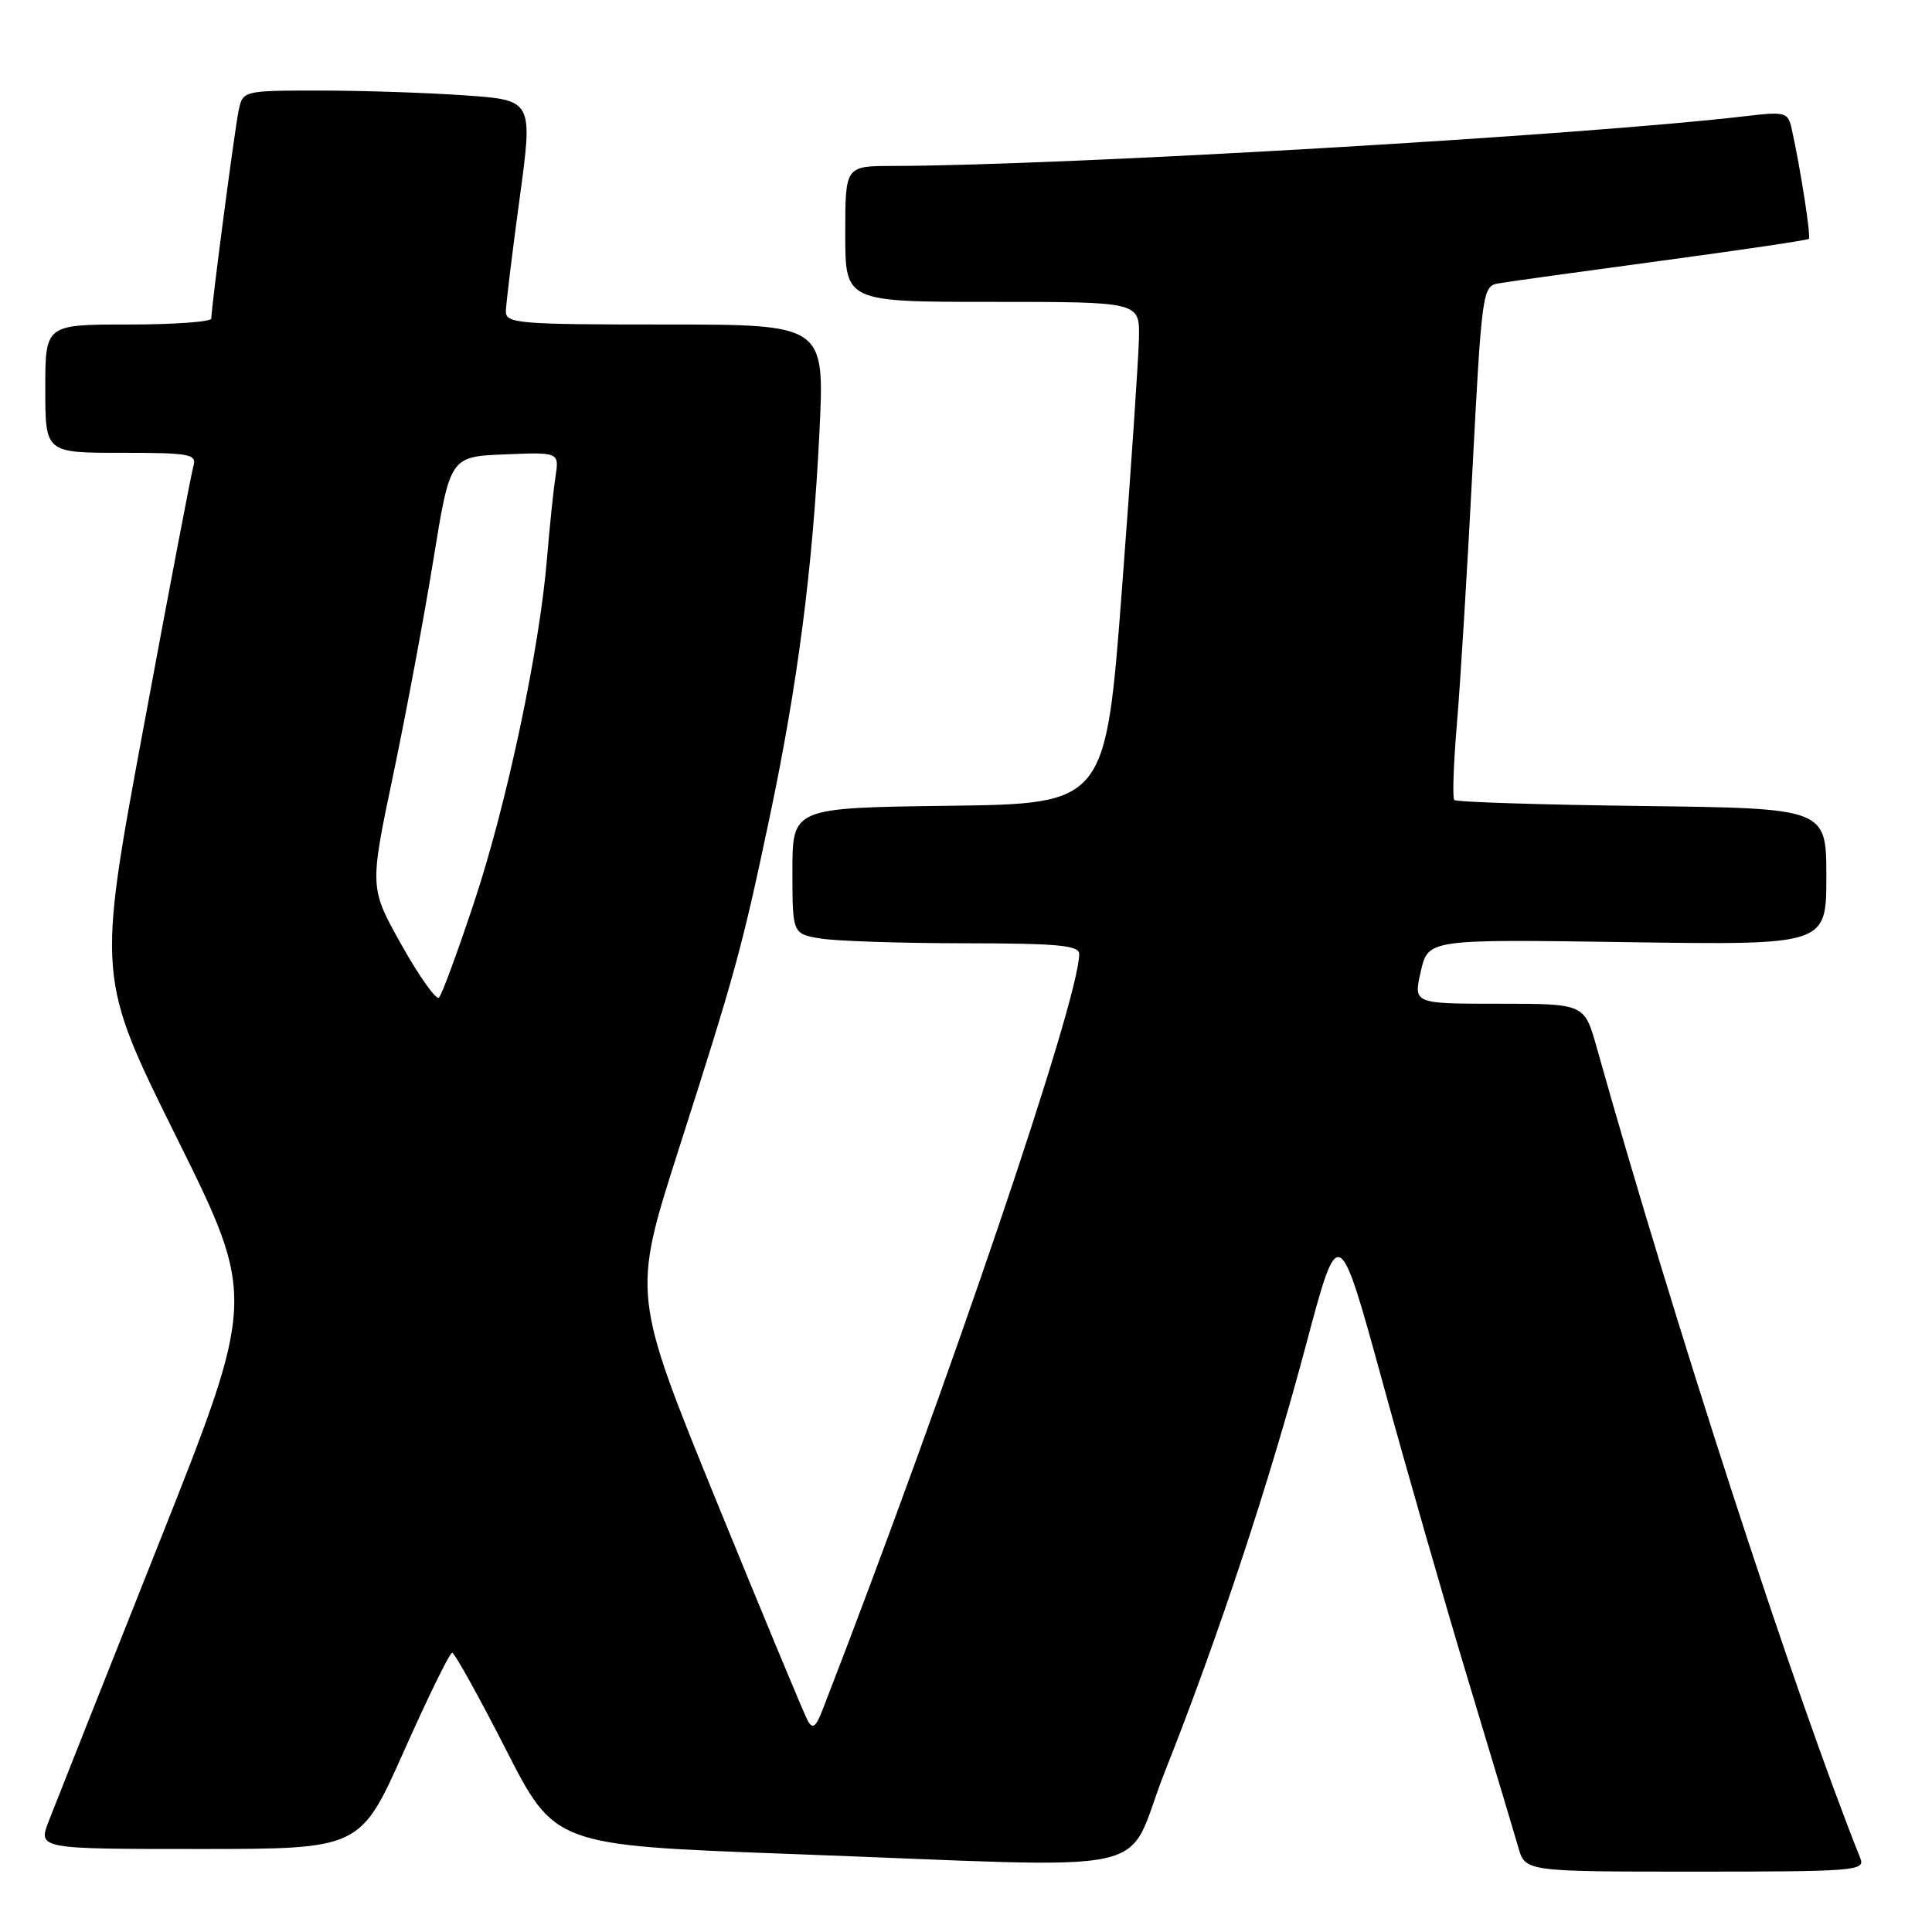<?xml version="1.0" encoding="UTF-8" standalone="no"?>
<!DOCTYPE svg PUBLIC "-//W3C//DTD SVG 1.1//EN" "http://www.w3.org/Graphics/SVG/1.1/DTD/svg11.dtd" >
<svg xmlns="http://www.w3.org/2000/svg" xmlns:xlink="http://www.w3.org/1999/xlink" version="1.1" viewBox="0 0 256 256">
 <g >
 <path fill="currentColor"
d=" M 246.51 246.25 C 237.79 224.42 221.88 175.49 211.56 138.75 C 209.94 133.00 209.94 133.00 198.61 133.00 C 187.28 133.00 187.28 133.00 188.26 128.73 C 189.23 124.45 189.23 124.45 215.62 124.84 C 242.00 125.23 242.00 125.23 242.00 116.17 C 242.00 107.10 242.00 107.10 217.58 106.80 C 204.15 106.63 192.95 106.28 192.70 106.00 C 192.44 105.72 192.60 101.22 193.04 96.00 C 193.49 90.78 194.42 75.58 195.11 62.22 C 196.32 38.97 196.46 37.93 198.44 37.57 C 199.57 37.36 209.24 36.02 219.93 34.58 C 230.62 33.14 239.51 31.83 239.68 31.65 C 239.98 31.36 238.58 22.36 237.42 17.12 C 236.92 14.86 236.61 14.77 231.40 15.38 C 209.65 17.94 141.14 21.94 118.25 21.99 C 112.00 22.00 112.00 22.00 112.00 31.00 C 112.00 40.00 112.00 40.00 131.50 40.00 C 151.00 40.00 151.00 40.00 150.92 44.75 C 150.87 47.36 149.86 62.32 148.67 78.00 C 146.50 106.50 146.50 106.50 125.75 106.77 C 105.00 107.04 105.00 107.04 105.00 115.39 C 105.00 123.74 105.00 123.74 108.75 124.36 C 110.81 124.70 119.36 124.98 127.75 124.99 C 140.19 125.00 143.00 125.26 143.00 126.41 C 143.00 132.45 125.66 183.53 109.02 226.50 C 108.11 228.85 107.68 229.18 107.03 228.00 C 106.57 227.18 101.15 214.13 94.98 199.02 C 83.78 171.54 83.78 171.54 89.86 152.52 C 97.46 128.79 98.29 125.78 101.95 108.44 C 105.70 90.68 107.69 75.37 108.58 57.25 C 109.28 43.00 109.28 43.00 88.14 43.00 C 68.66 43.00 67.00 42.86 67.03 41.25 C 67.05 40.29 67.86 33.60 68.84 26.39 C 70.63 13.27 70.63 13.27 61.66 12.64 C 56.73 12.29 48.07 12.00 42.43 12.00 C 32.16 12.00 32.16 12.00 31.60 14.75 C 31.05 17.50 28.00 40.71 28.00 42.21 C 28.00 42.64 23.05 43.00 17.00 43.00 C 6.00 43.00 6.00 43.00 6.00 51.50 C 6.00 60.00 6.00 60.00 16.07 60.00 C 25.18 60.00 26.09 60.17 25.63 61.75 C 25.35 62.71 22.36 78.35 19.00 96.50 C 12.87 129.50 12.87 129.50 23.42 150.76 C 33.96 172.02 33.96 172.02 20.95 204.76 C 13.79 222.77 7.28 239.19 6.48 241.25 C 5.02 245.00 5.02 245.00 26.39 245.00 C 47.75 245.00 47.75 245.00 53.54 232.00 C 56.72 224.85 59.59 219.00 59.91 219.00 C 60.23 219.00 63.42 224.74 67.00 231.75 C 73.50 244.50 73.50 244.50 104.50 245.65 C 155.28 247.52 148.73 248.94 154.32 234.84 C 161.50 216.71 168.19 196.47 173.05 178.22 C 177.38 161.94 177.38 161.94 183.22 183.22 C 186.43 194.92 191.57 212.82 194.65 223.00 C 197.72 233.18 200.66 242.96 201.17 244.75 C 202.09 248.00 202.09 248.00 224.65 248.00 C 245.74 248.00 247.17 247.89 246.51 246.25 Z  M 53.23 125.25 C 48.96 117.64 48.96 117.64 52.08 102.77 C 53.80 94.59 56.20 81.73 57.42 74.20 C 59.64 60.50 59.64 60.50 66.87 60.21 C 74.11 59.91 74.11 59.91 73.60 63.21 C 73.32 65.02 72.82 69.88 72.48 74.00 C 71.49 86.06 67.15 106.56 62.84 119.50 C 60.65 126.10 58.55 131.81 58.17 132.18 C 57.80 132.55 55.58 129.44 53.23 125.25 Z "/>
</g>
</svg>